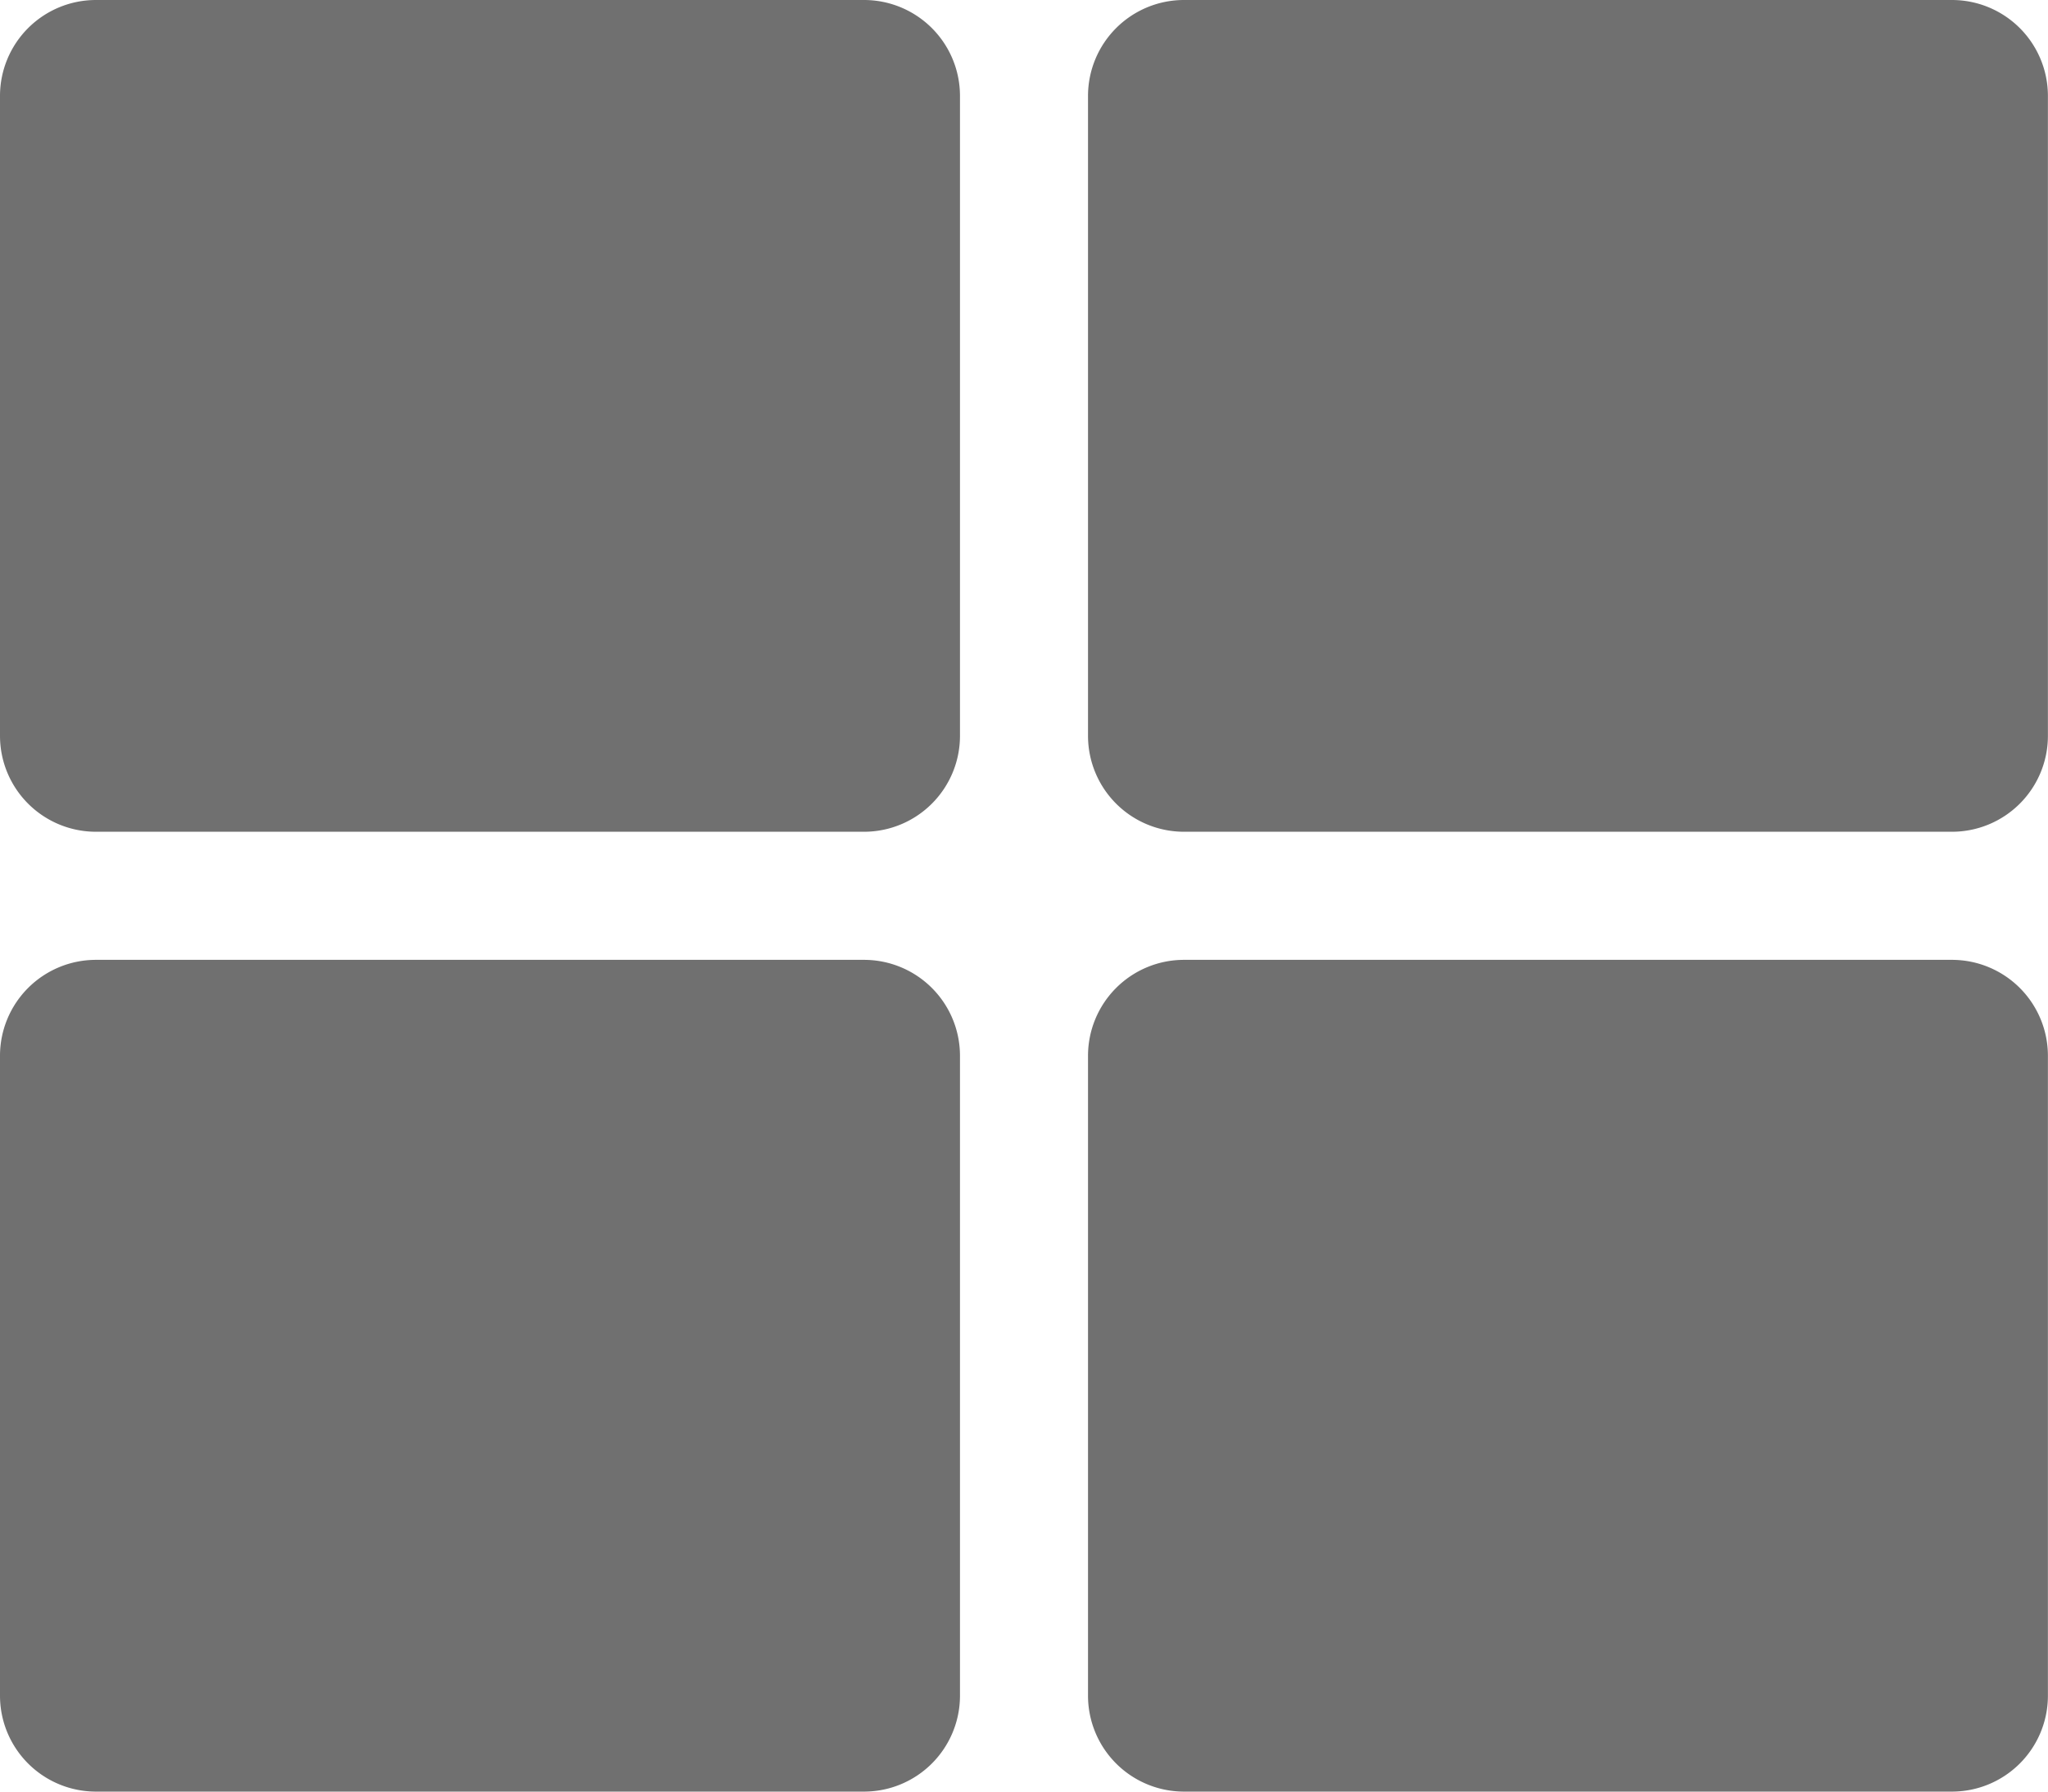 <svg xmlns="http://www.w3.org/2000/svg" width="22.857" height="20" viewBox="0 0 22.857 20"><defs><style>.a{fill:#707070;}</style></defs><path class="a" d="M13.214,32h8.571a1.071,1.071,0,0,1,1.071,1.071v7.143a1.071,1.071,0,0,1-1.071,1.071H13.214a1.071,1.071,0,0,1-1.071-1.071V33.071A1.071,1.071,0,0,1,13.214,32ZM9.643,32H1.071A1.071,1.071,0,0,0,0,33.071v7.143a1.071,1.071,0,0,0,1.071,1.071H9.643a1.071,1.071,0,0,0,1.071-1.071V33.071A1.071,1.071,0,0,0,9.643,32ZM0,43.786v7.143A1.071,1.071,0,0,0,1.071,52H9.643a1.071,1.071,0,0,0,1.071-1.071V43.786a1.071,1.071,0,0,0-1.071-1.071H1.071A1.071,1.071,0,0,0,0,43.786ZM13.214,52h8.571a1.071,1.071,0,0,0,1.071-1.071V43.786a1.071,1.071,0,0,0-1.071-1.071H13.214a1.071,1.071,0,0,0-1.071,1.071v7.143A1.071,1.071,0,0,0,13.214,52Z" transform="translate(0 -32)"/></svg>